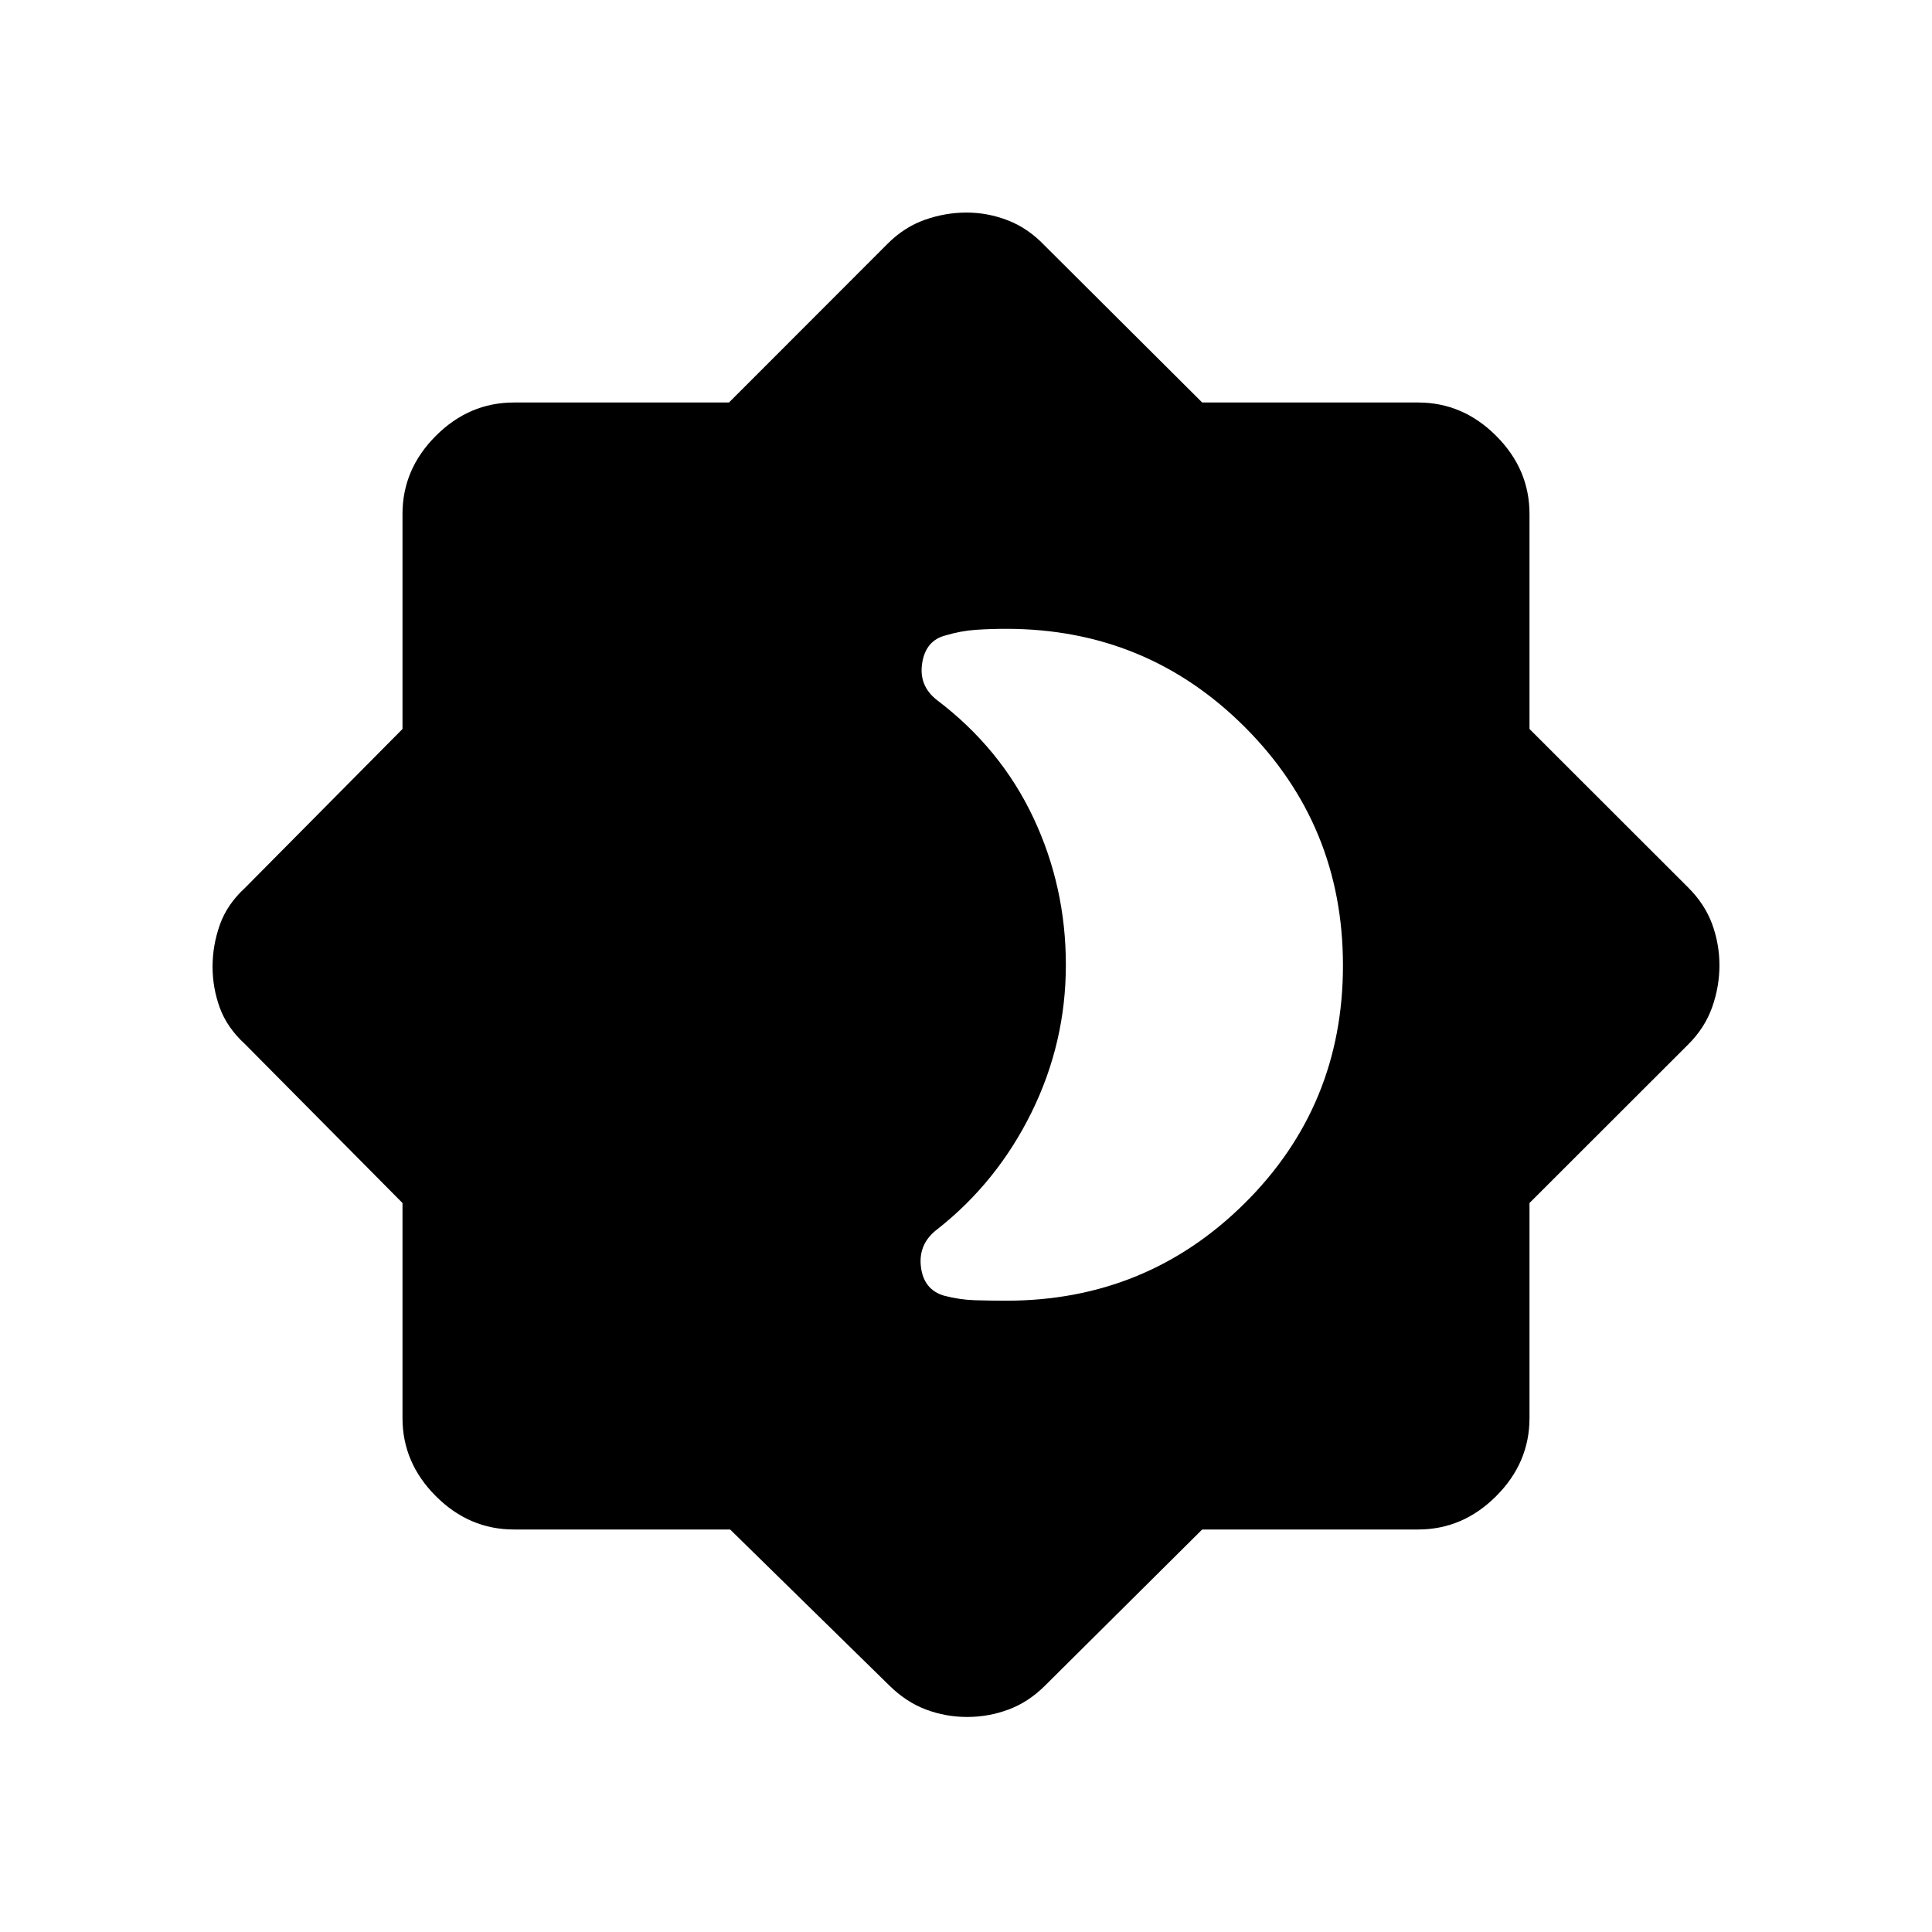 <svg xmlns="http://www.w3.org/2000/svg" height="48" viewBox="0 -960 960 960" width="48"><path d="M500-313.69q69.69 0 118.5-48.44t48.81-118.15q0-69.72-48.81-118.49-48.81-48.77-118.5-48.77-7.92 0-15.21.5-7.28.5-14.79 2.73-10.03 2.5-11.78 13.83-1.76 11.33 7.46 18.42 31.54 23.94 47.74 58.28 16.2 34.33 16.2 73.2 0 38.68-17.04 73.28-17.04 34.61-46.66 57.97-9.69 7.25-8.32 18.75 1.37 11.49 11.63 14.43 7.69 2 15.27 2.23 7.58.23 15.5.23ZM362.8-200H255.38q-22.25 0-38.81-16.57Q200-233.13 200-255.38v-106.85l-78.15-78.85q-9-8.23-12.62-18.13-3.61-9.9-3.61-20.46t3.61-20.79q3.62-10.23 12.62-18.46L200-597.77v-106.85q0-22.25 16.57-38.81Q233.13-760 255.38-760h106.85l78.85-78.92q8.23-8.23 18.43-11.85 10.2-3.61 20.77-3.61 10.58 0 20.63 3.92 10.06 3.93 18.24 12.54L597.36-760h107.26q22.25 0 38.81 16.57Q760-726.87 760-704.62v106.85l78.92 78.85q8.23 8.23 11.85 18.13 3.61 9.9 3.61 20.46t-3.61 20.79q-3.62 10.23-11.85 18.46L760-362.23v106.85q0 22.25-16.57 38.81Q726.87-200 704.62-200H597.36l-78.21 77.69q-8.18 8.13-18.1 11.8-9.91 3.66-20.48 3.66t-20.38-3.66q-9.81-3.67-18.11-11.8L362.8-200Z"/></svg>